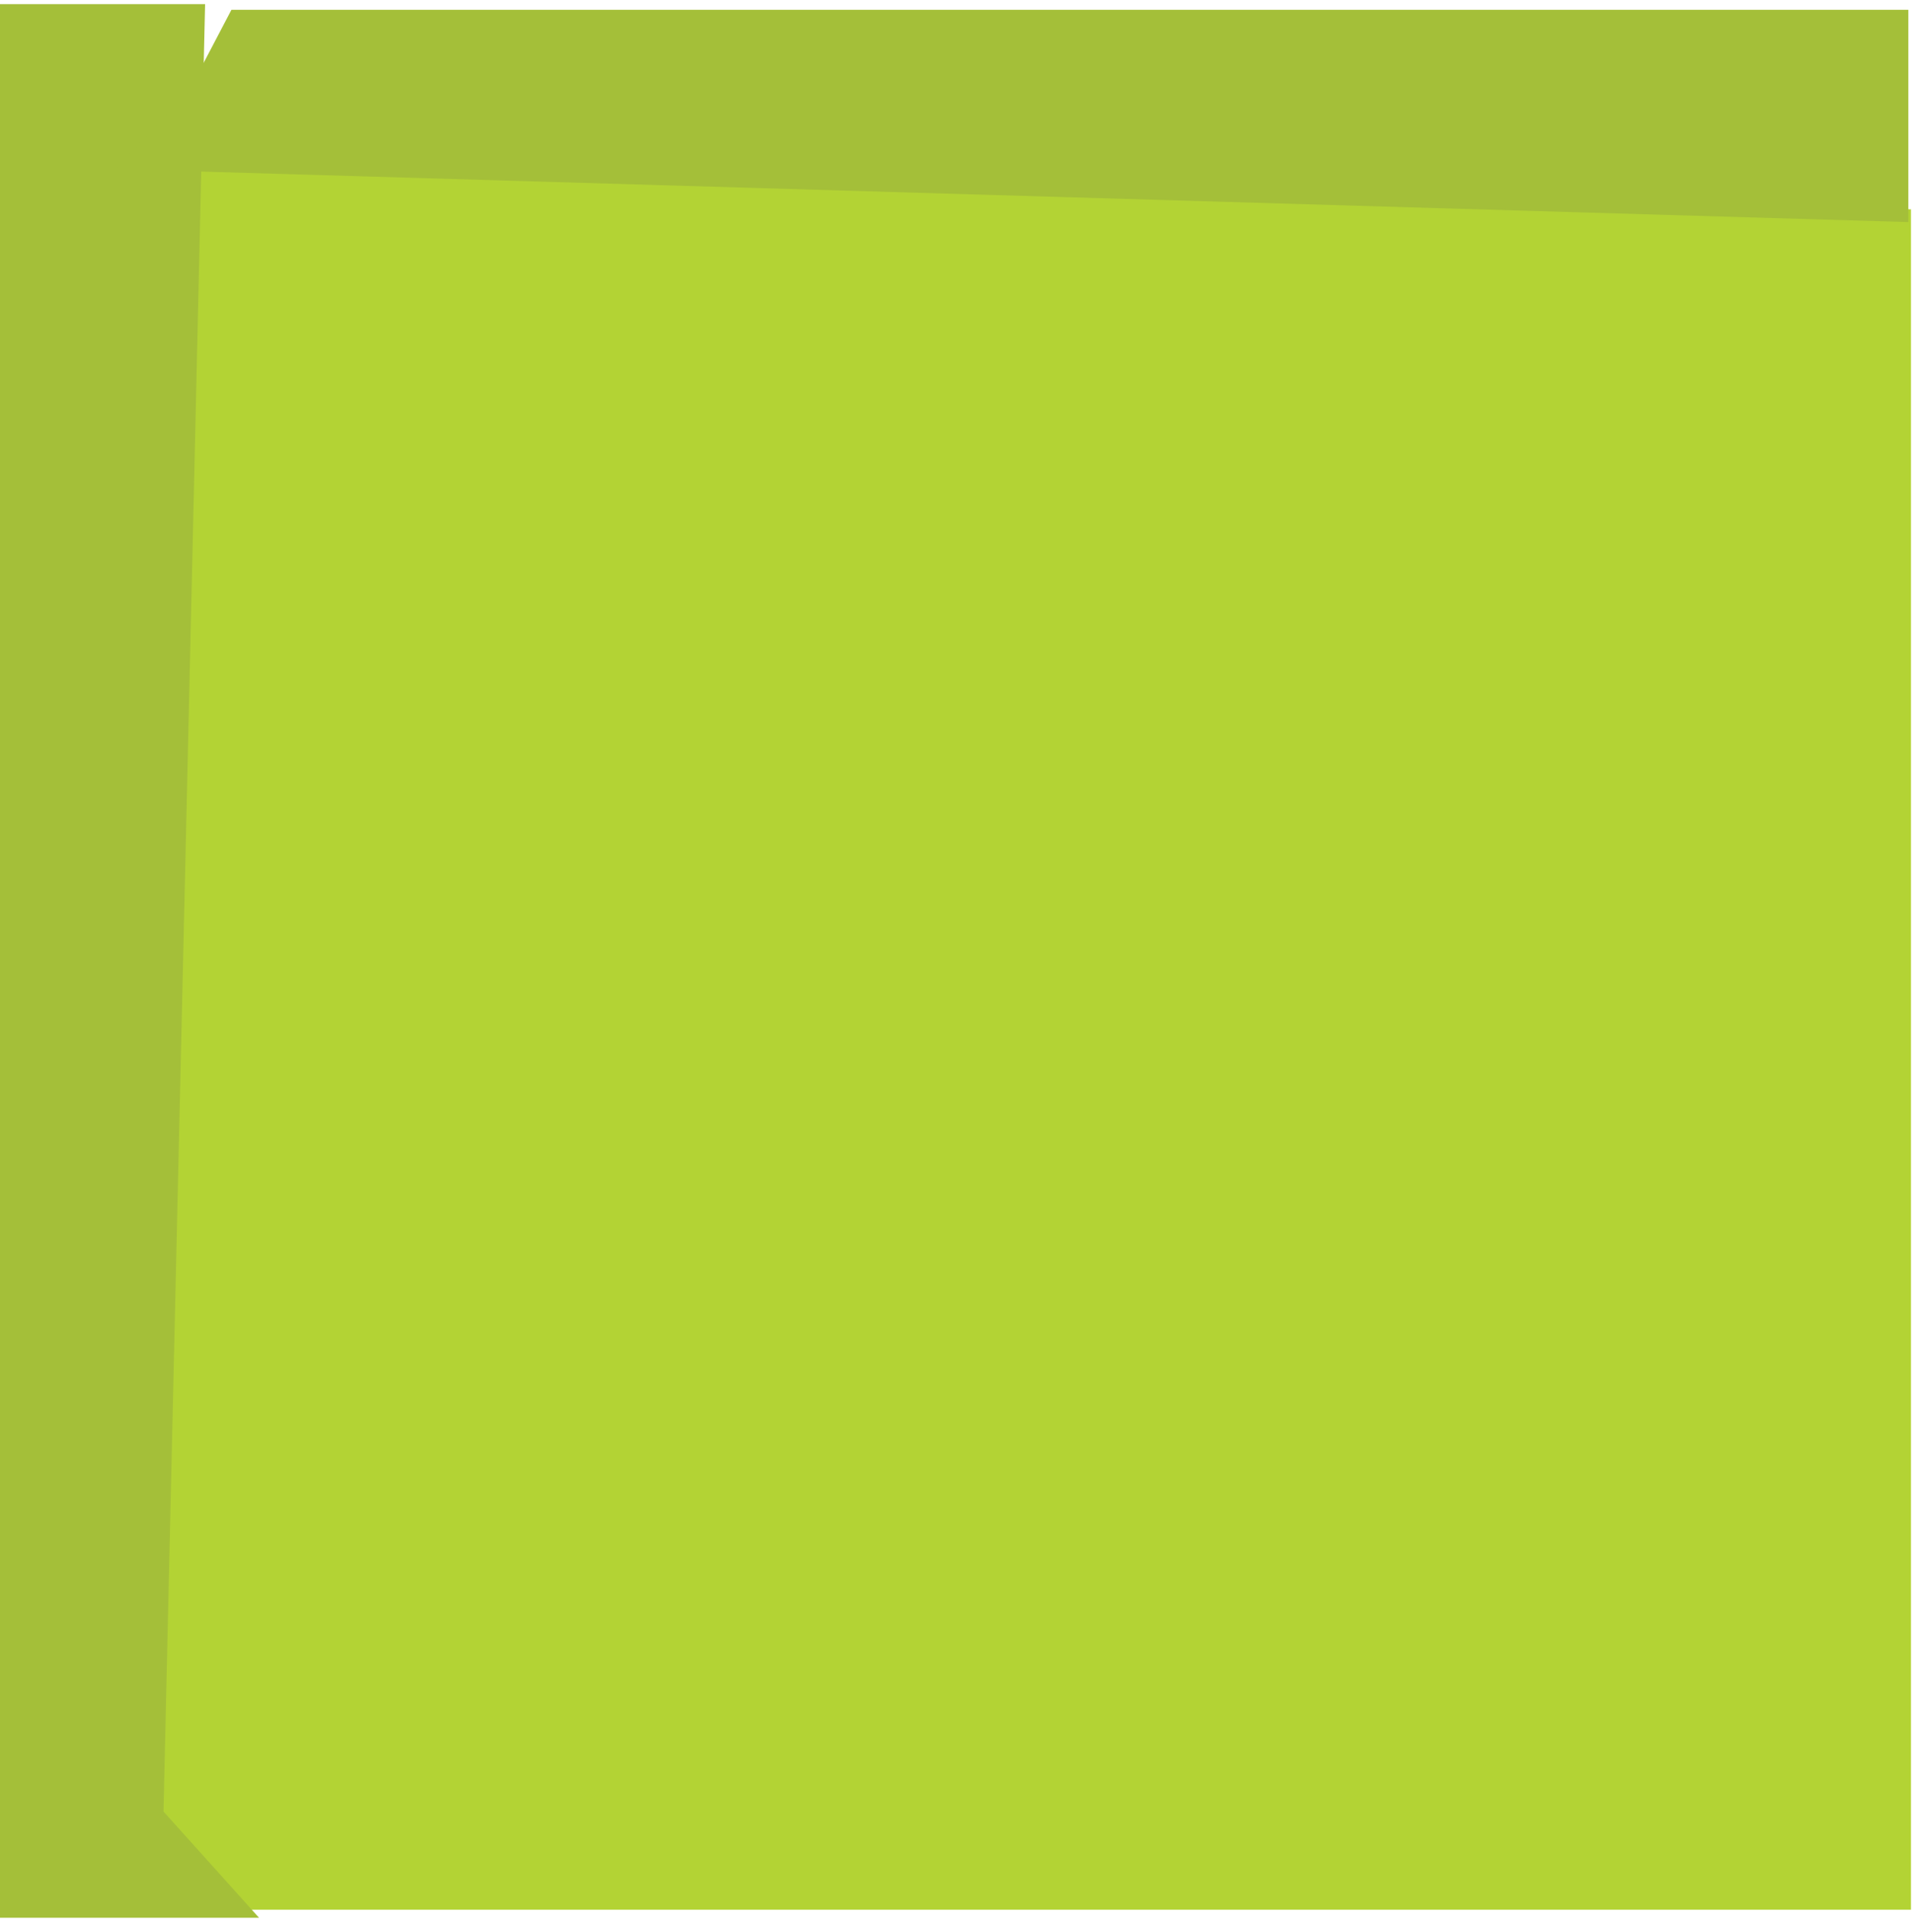 <?xml version="1.0" standalone="no"?>
<!DOCTYPE svg PUBLIC "-//W3C//DTD SVG 1.1//EN" "http://www.w3.org/Graphics/SVG/1.1/DTD/svg11.dtd">
<svg width="100%" height="100%" viewBox="0 0 100 101" version="1.1" xmlns="http://www.w3.org/2000/svg" xmlns:xlink="http://www.w3.org/1999/xlink" xml:space="preserve" style="fill-rule:evenodd;clip-rule:evenodd;stroke-linejoin:round;stroke-miterlimit:1.414;">
    <g id="Conduct">
        <g transform="matrix(0.613,0,0,1.976,-108.179,-847.248)">
            <path d="M186.287,432.902L176.384,479.293L339.433,479.293L339.434,434.307L186.287,432.902Z" style="fill:rgb(179,211,52);fill-rule:nonzero;"/>
        </g>
        <g id="g-l" transform="matrix(1,0,0,0.558,-20,-625.061)">
            <path d="M33.54,1299.85L28.547,1289.9L30.721,1120.57L20,1120.57L20,1299.85L33.54,1299.85Z" style="fill:rgb(164,191,57);"/>
        </g>
        <g transform="matrix(0.086,0,0,0.869,-1.724,-973.263)">
            <path d="M1180,1120.57L1180,1133.34L90.454,1130.15L135.369,1125.36L160.723,1120.57L1180,1120.57Z" style="fill:rgb(164,191,57);"/>
        </g>
    </g>
</svg>
